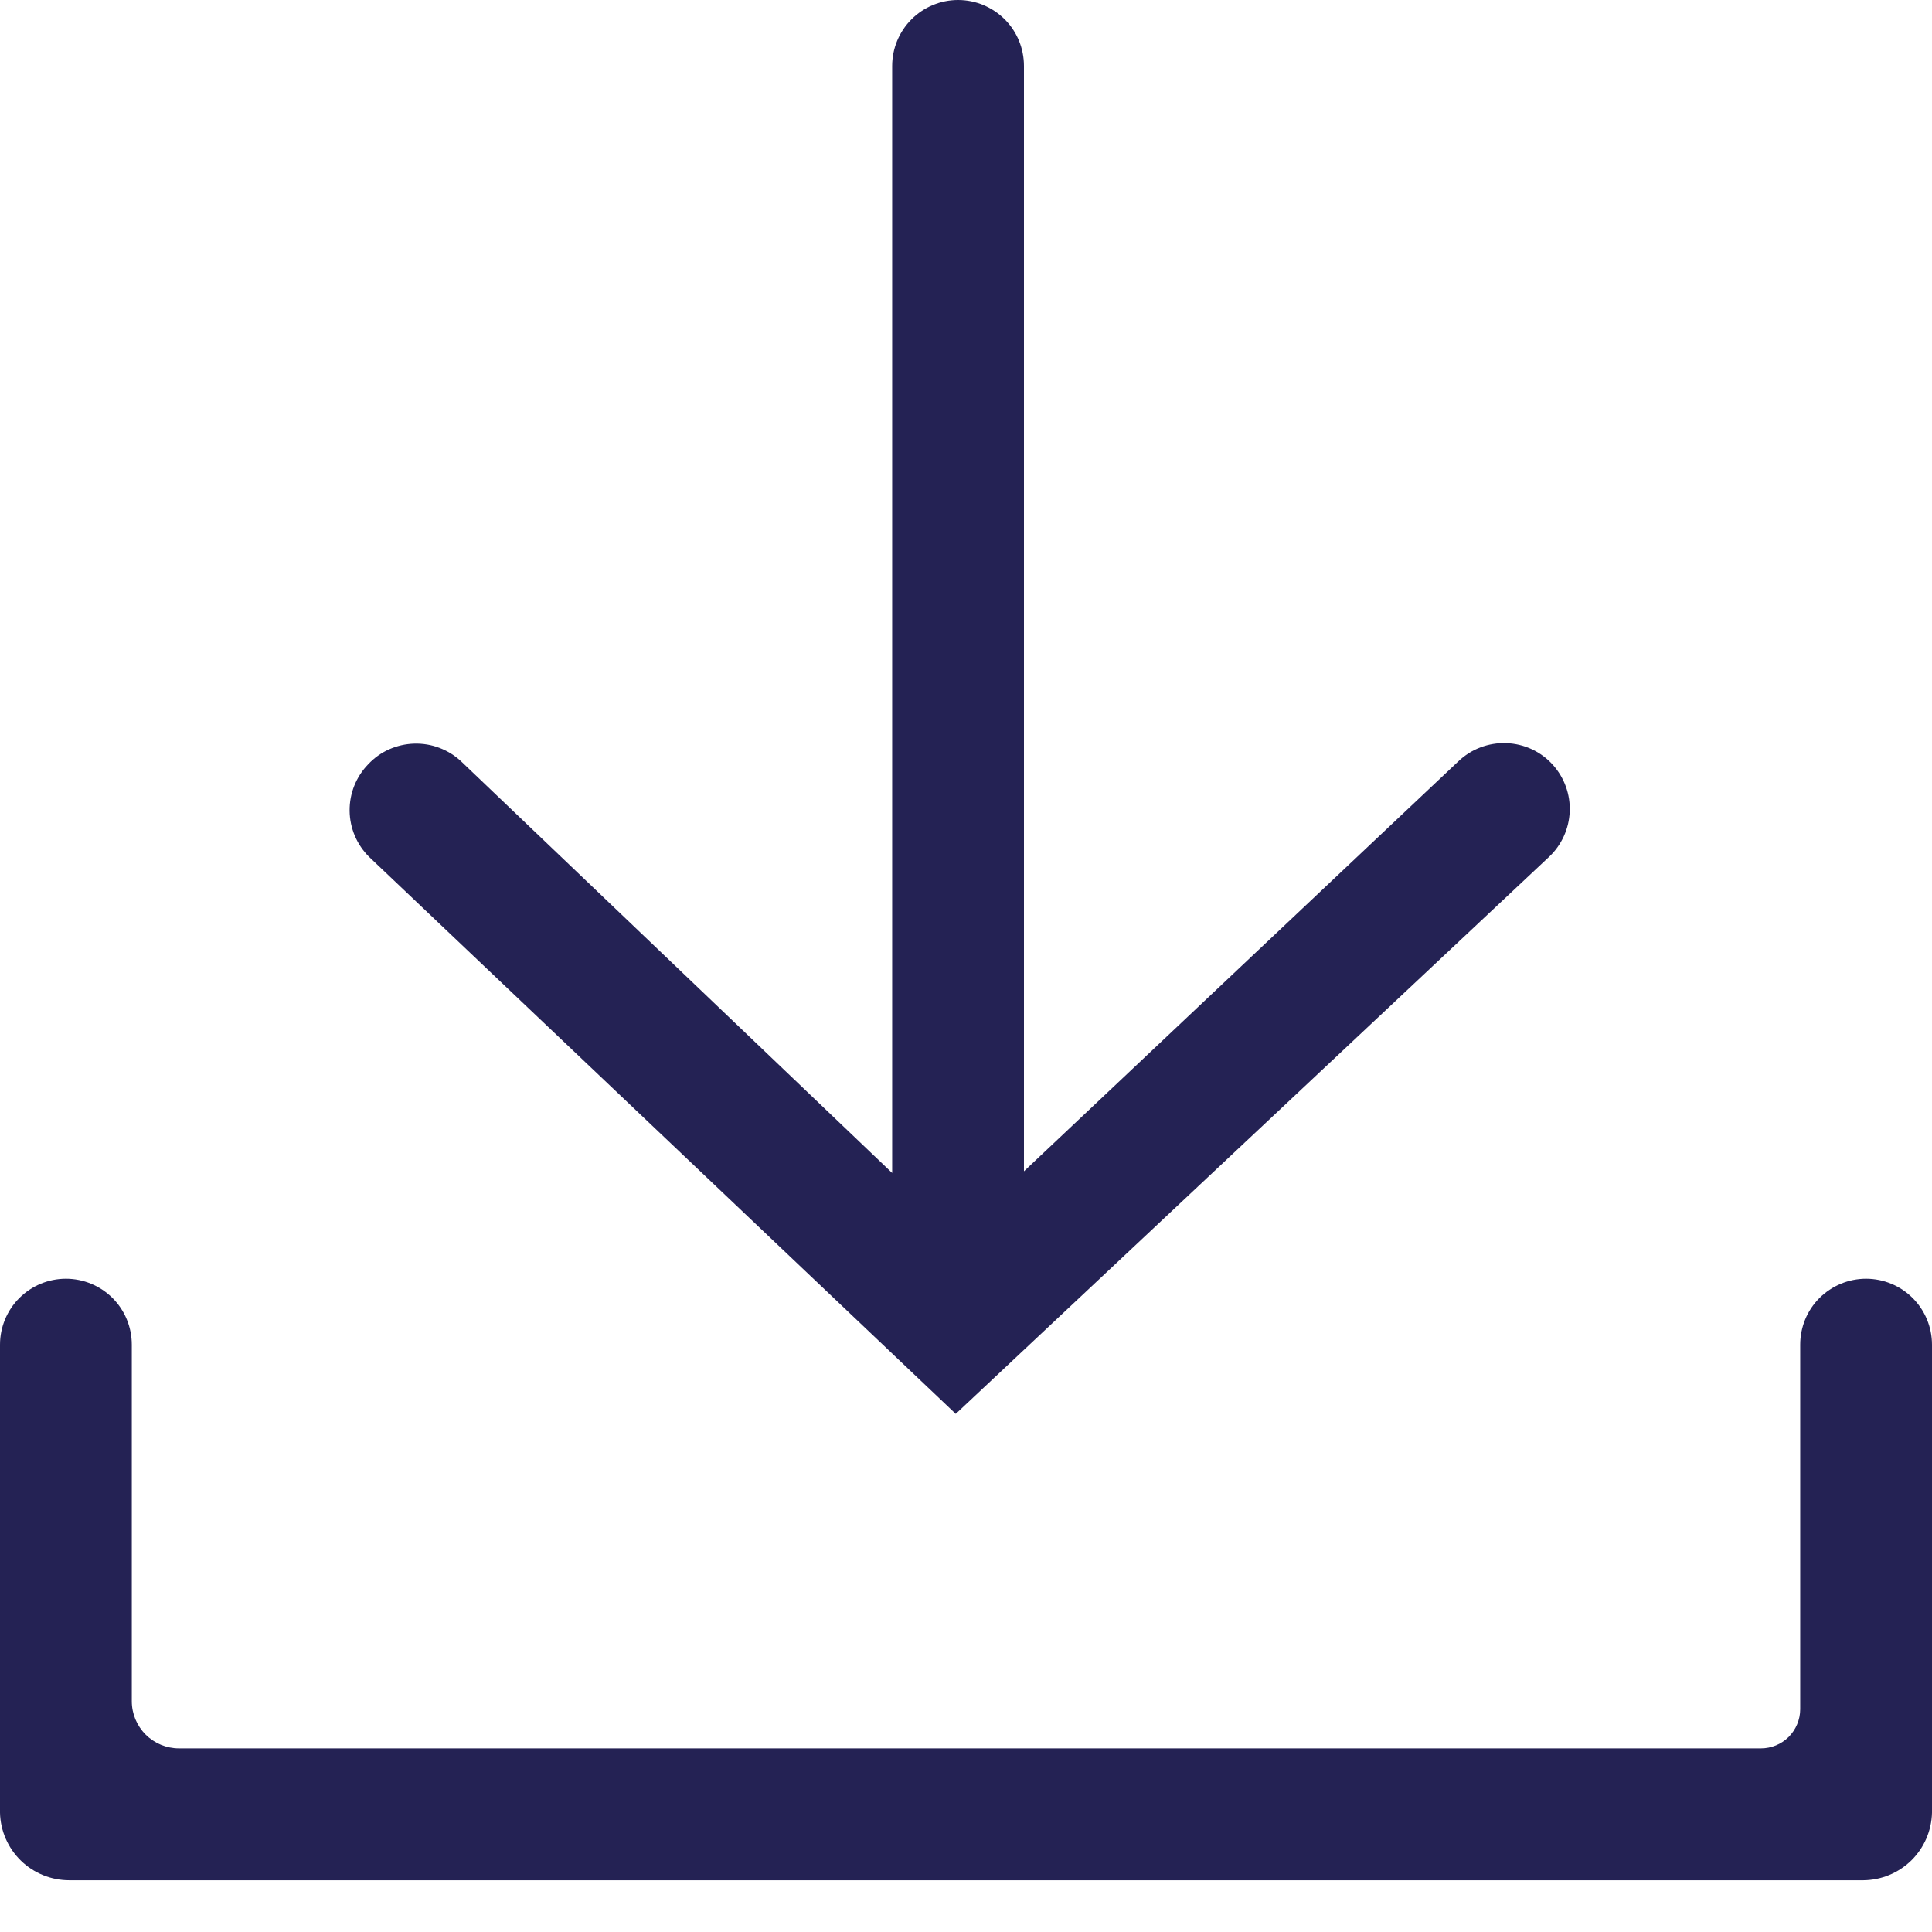 <svg width="23" height="23" viewBox="0 0 23 23" fill="none" xmlns="http://www.w3.org/2000/svg">
<path d="M17.362 9.063L12.19 13.944V0.785C12.19 0.577 12.108 0.377 11.961 0.23C11.813 0.083 11.614 0 11.406 0V0C11.198 0 10.998 0.083 10.851 0.23C10.704 0.377 10.621 0.577 10.621 0.785V13.964L5.493 9.067C5.418 8.996 5.33 8.941 5.233 8.904C5.137 8.867 5.034 8.85 4.931 8.853C4.828 8.856 4.727 8.879 4.632 8.921C4.538 8.963 4.453 9.024 4.383 9.099C4.239 9.247 4.16 9.446 4.162 9.652C4.164 9.859 4.248 10.056 4.394 10.201L11.378 16.832L18.441 10.201C18.59 10.061 18.678 9.868 18.687 9.664C18.696 9.459 18.624 9.259 18.488 9.107C18.418 9.028 18.332 8.965 18.237 8.92C18.142 8.876 18.039 8.851 17.934 8.847C17.829 8.843 17.724 8.86 17.626 8.897C17.527 8.934 17.438 8.991 17.362 9.063Z" fill="#242254"/>
<path d="M22.184 22.384H0.824C0.609 22.384 0.402 22.3 0.248 22.15C0.094 21.999 0.005 21.795 0 21.58L0 16.008C0 15.8 0.083 15.6 0.23 15.453C0.377 15.306 0.577 15.223 0.785 15.223C0.993 15.223 1.192 15.306 1.34 15.453C1.487 15.6 1.569 15.8 1.569 16.008V20.253C1.569 20.402 1.629 20.545 1.734 20.65C1.839 20.755 1.982 20.814 2.131 20.814H20.964C21.087 20.814 21.206 20.765 21.294 20.678C21.381 20.59 21.431 20.471 21.431 20.348V16.008C21.431 15.8 21.513 15.6 21.66 15.453C21.808 15.306 22.007 15.223 22.215 15.223C22.423 15.223 22.623 15.306 22.77 15.453C22.917 15.6 23 15.8 23 16.008V21.58C22.995 21.793 22.907 21.997 22.755 22.147C22.602 22.297 22.398 22.382 22.184 22.384Z" fill="#242254"/>
</svg>
